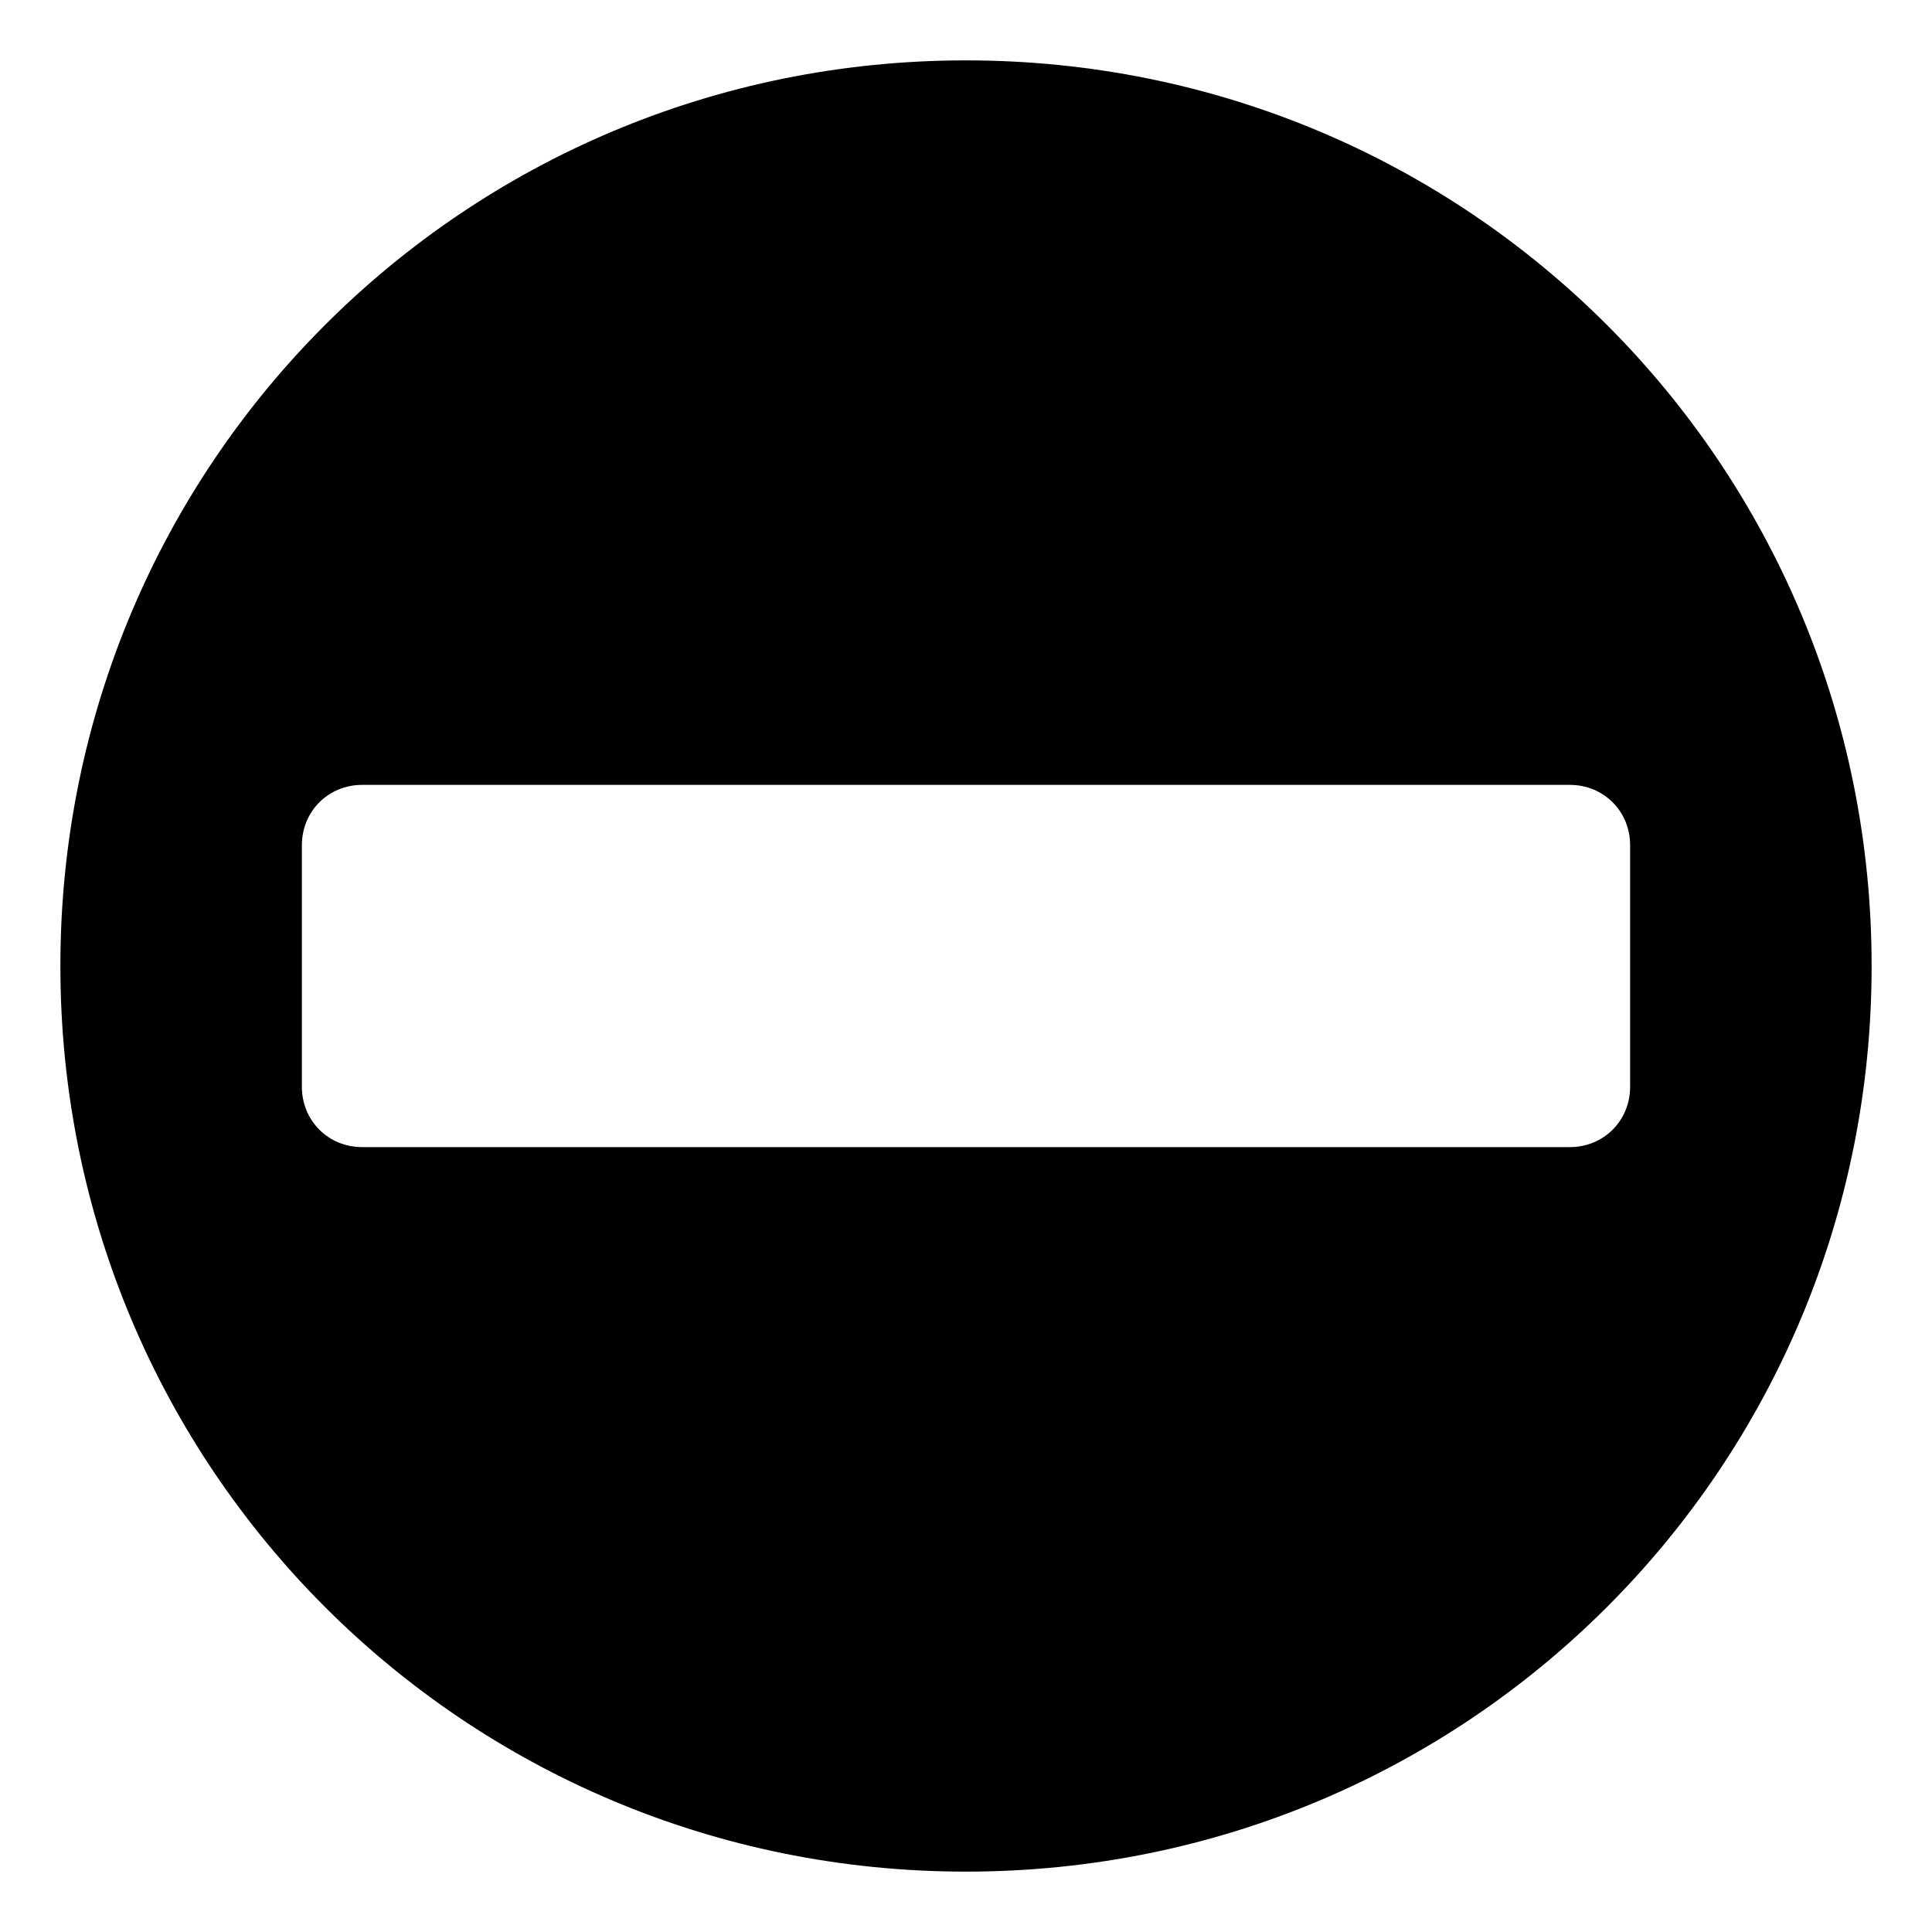 <svg xmlns="http://www.w3.org/2000/svg" viewBox="0 0 512 512"><!-- Font Awesome Pro 6.0.0-alpha1 by @fontawesome - https://fontawesome.com License - https://fontawesome.com/license (Commercial License) --><path d="M256 16C123 16 16 123 16 256C16 389 123 496 256 496S496 389 496 256C496 123 389 16 256 16ZM416 304H96C87 304 80 297 80 288V224C80 215 87 208 96 208H416C425 208 432 215 432 224V288C432 297 425 304 416 304Z"/></svg>